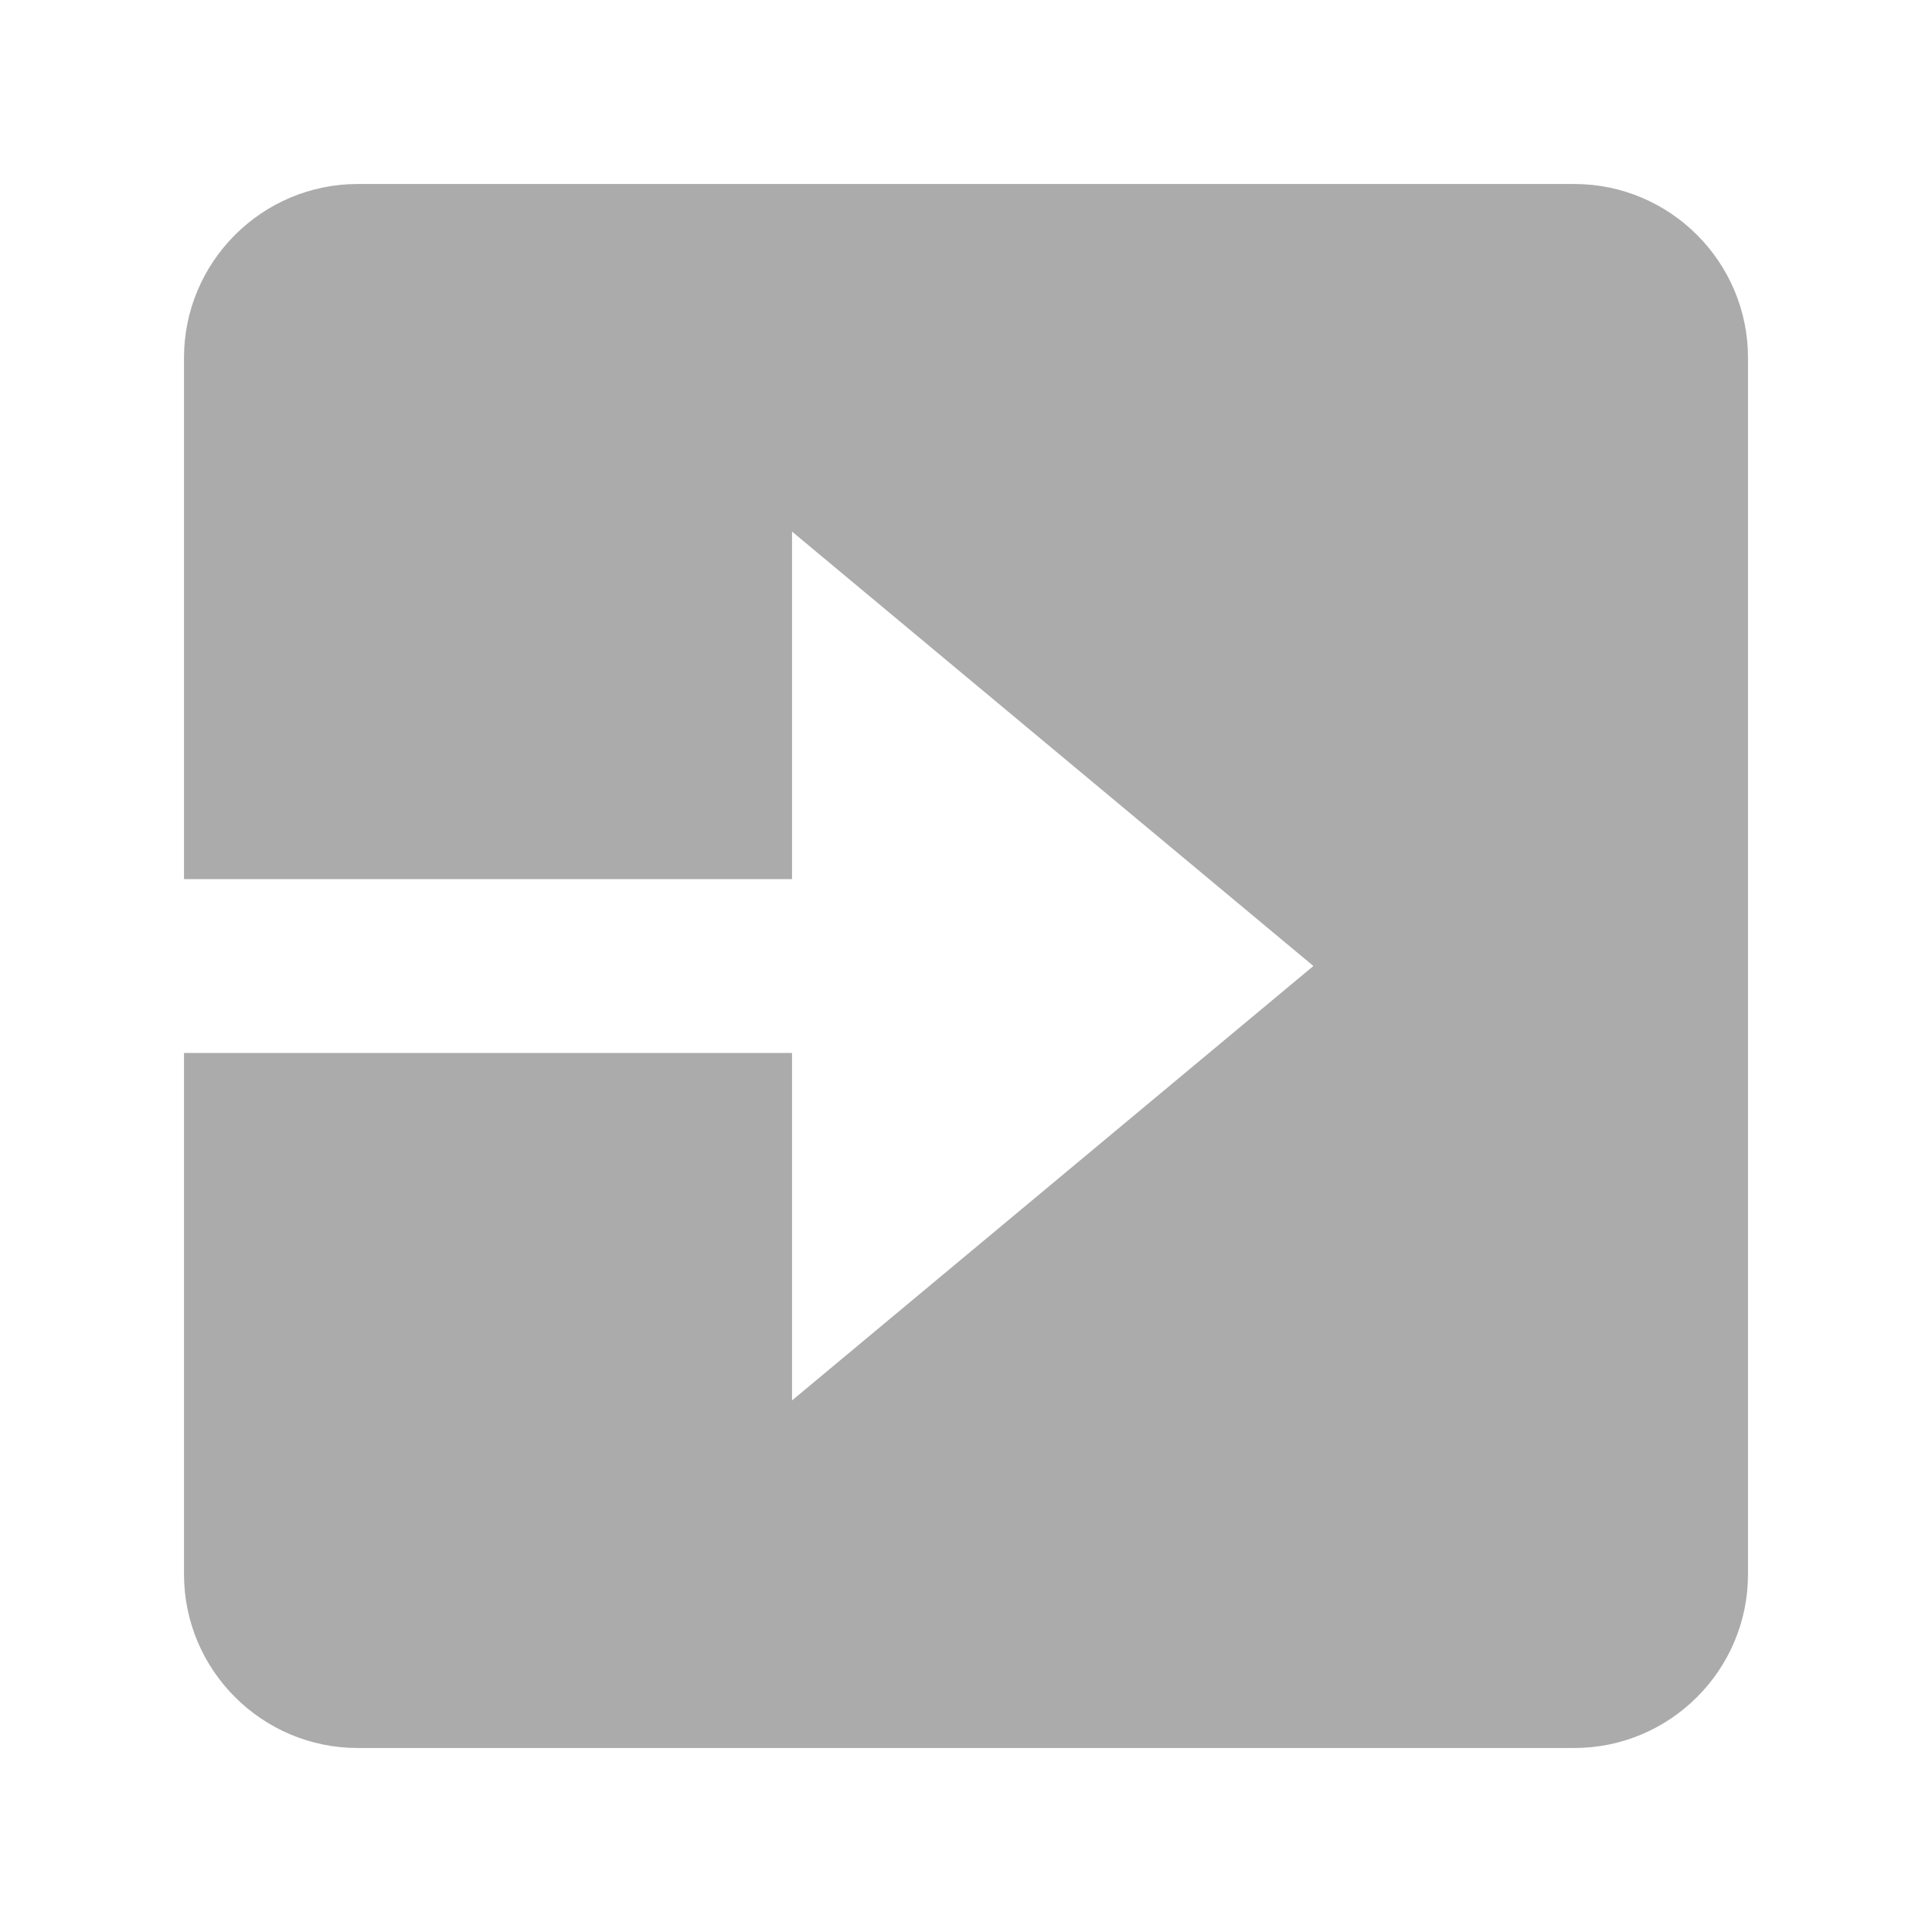 <svg width="21" height="21" viewBox="0 0 21 21" fill="none" xmlns="http://www.w3.org/2000/svg">
<path d="M3.889 19H17.111C18.153 19 19 18.153 19 17.111V3.889C19 2.847 18.153 2 17.111 2H3.889C2.847 2 2 2.847 2 3.889V9.556H8.609V5.778L14.276 10.5L8.609 15.222V11.445H2V17.111C2 18.153 2.847 19 3.889 19Z" fill="#ABABAB"/>
</svg>
